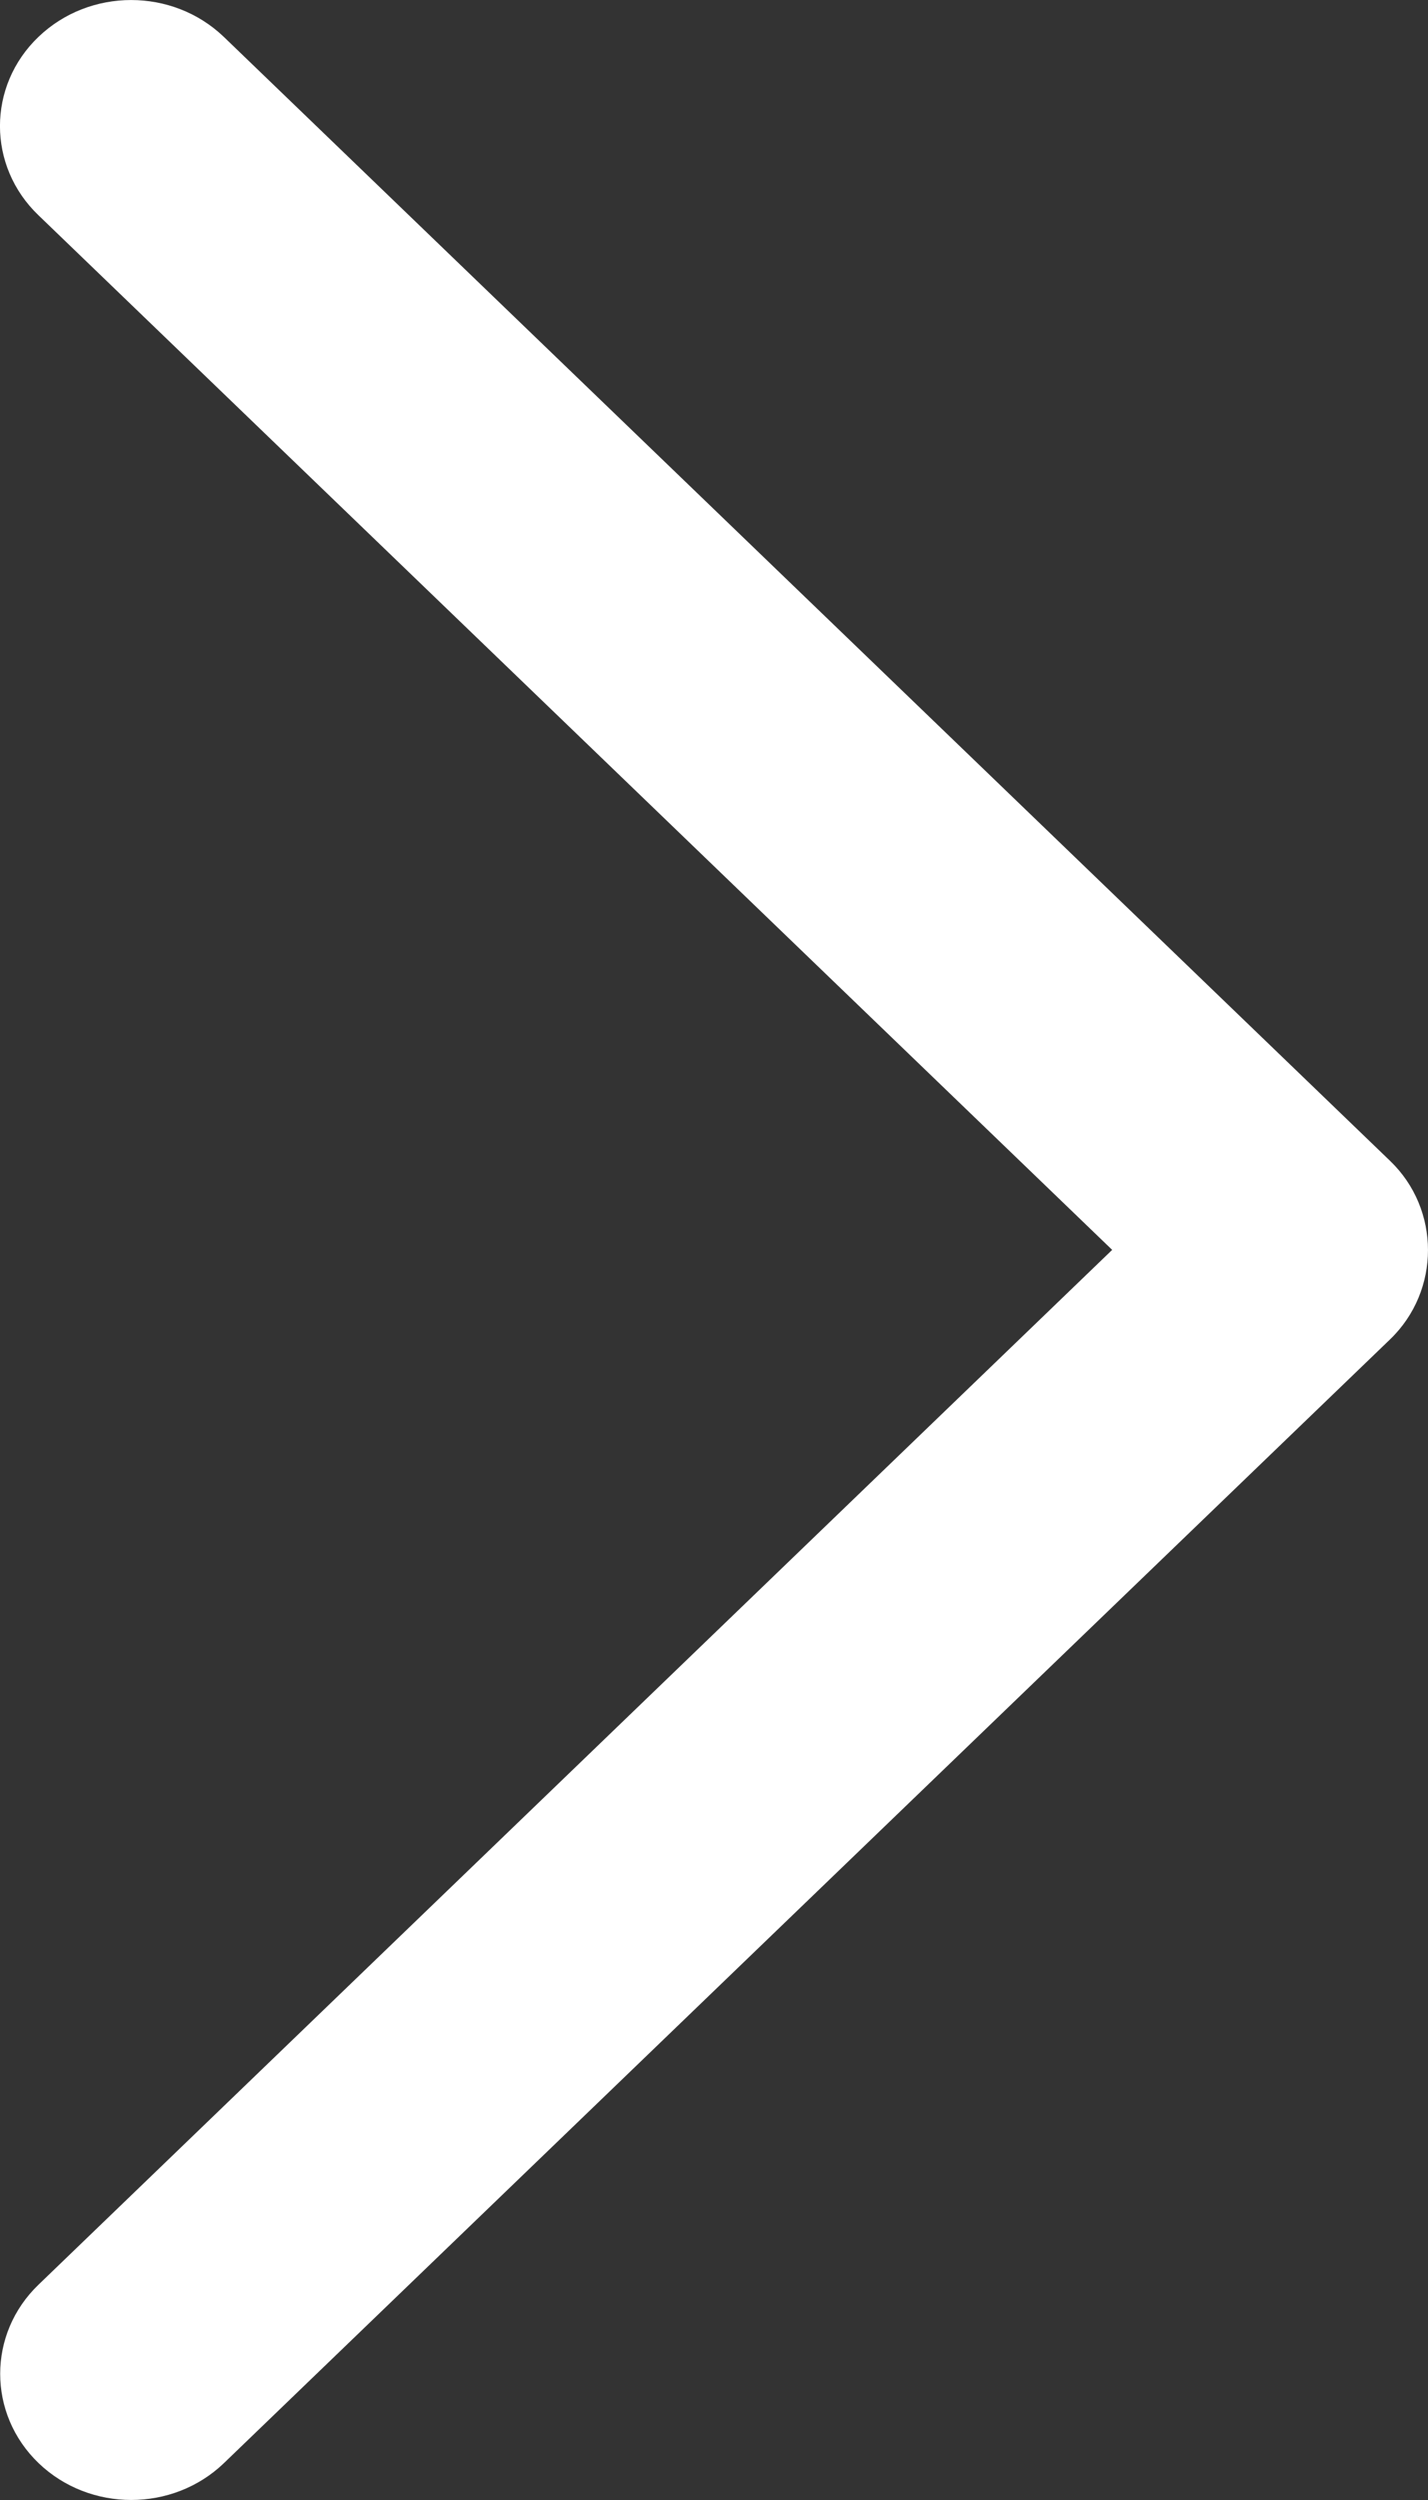 <svg width="12" height="21" viewBox="0 0 12 21" fill="none" xmlns="http://www.w3.org/2000/svg">
<rect x="0" y="0" width="12" height="21" fill="#333333" stroke="none"/>
<path d="M11.681 9.751L1.881 0.31C1.45 -0.103 0.754 -0.103 0.323 0.31C-0.108 0.723 -0.108 1.395 0.323 1.808L9.346 10.499L0.324 19.191C-0.106 19.604 -0.106 20.276 0.324 20.69C0.754 21.103 1.452 21.103 1.882 20.69L11.682 11.25C12.106 10.841 12.106 10.159 11.681 9.751Z" fill="white"/>
</svg>
